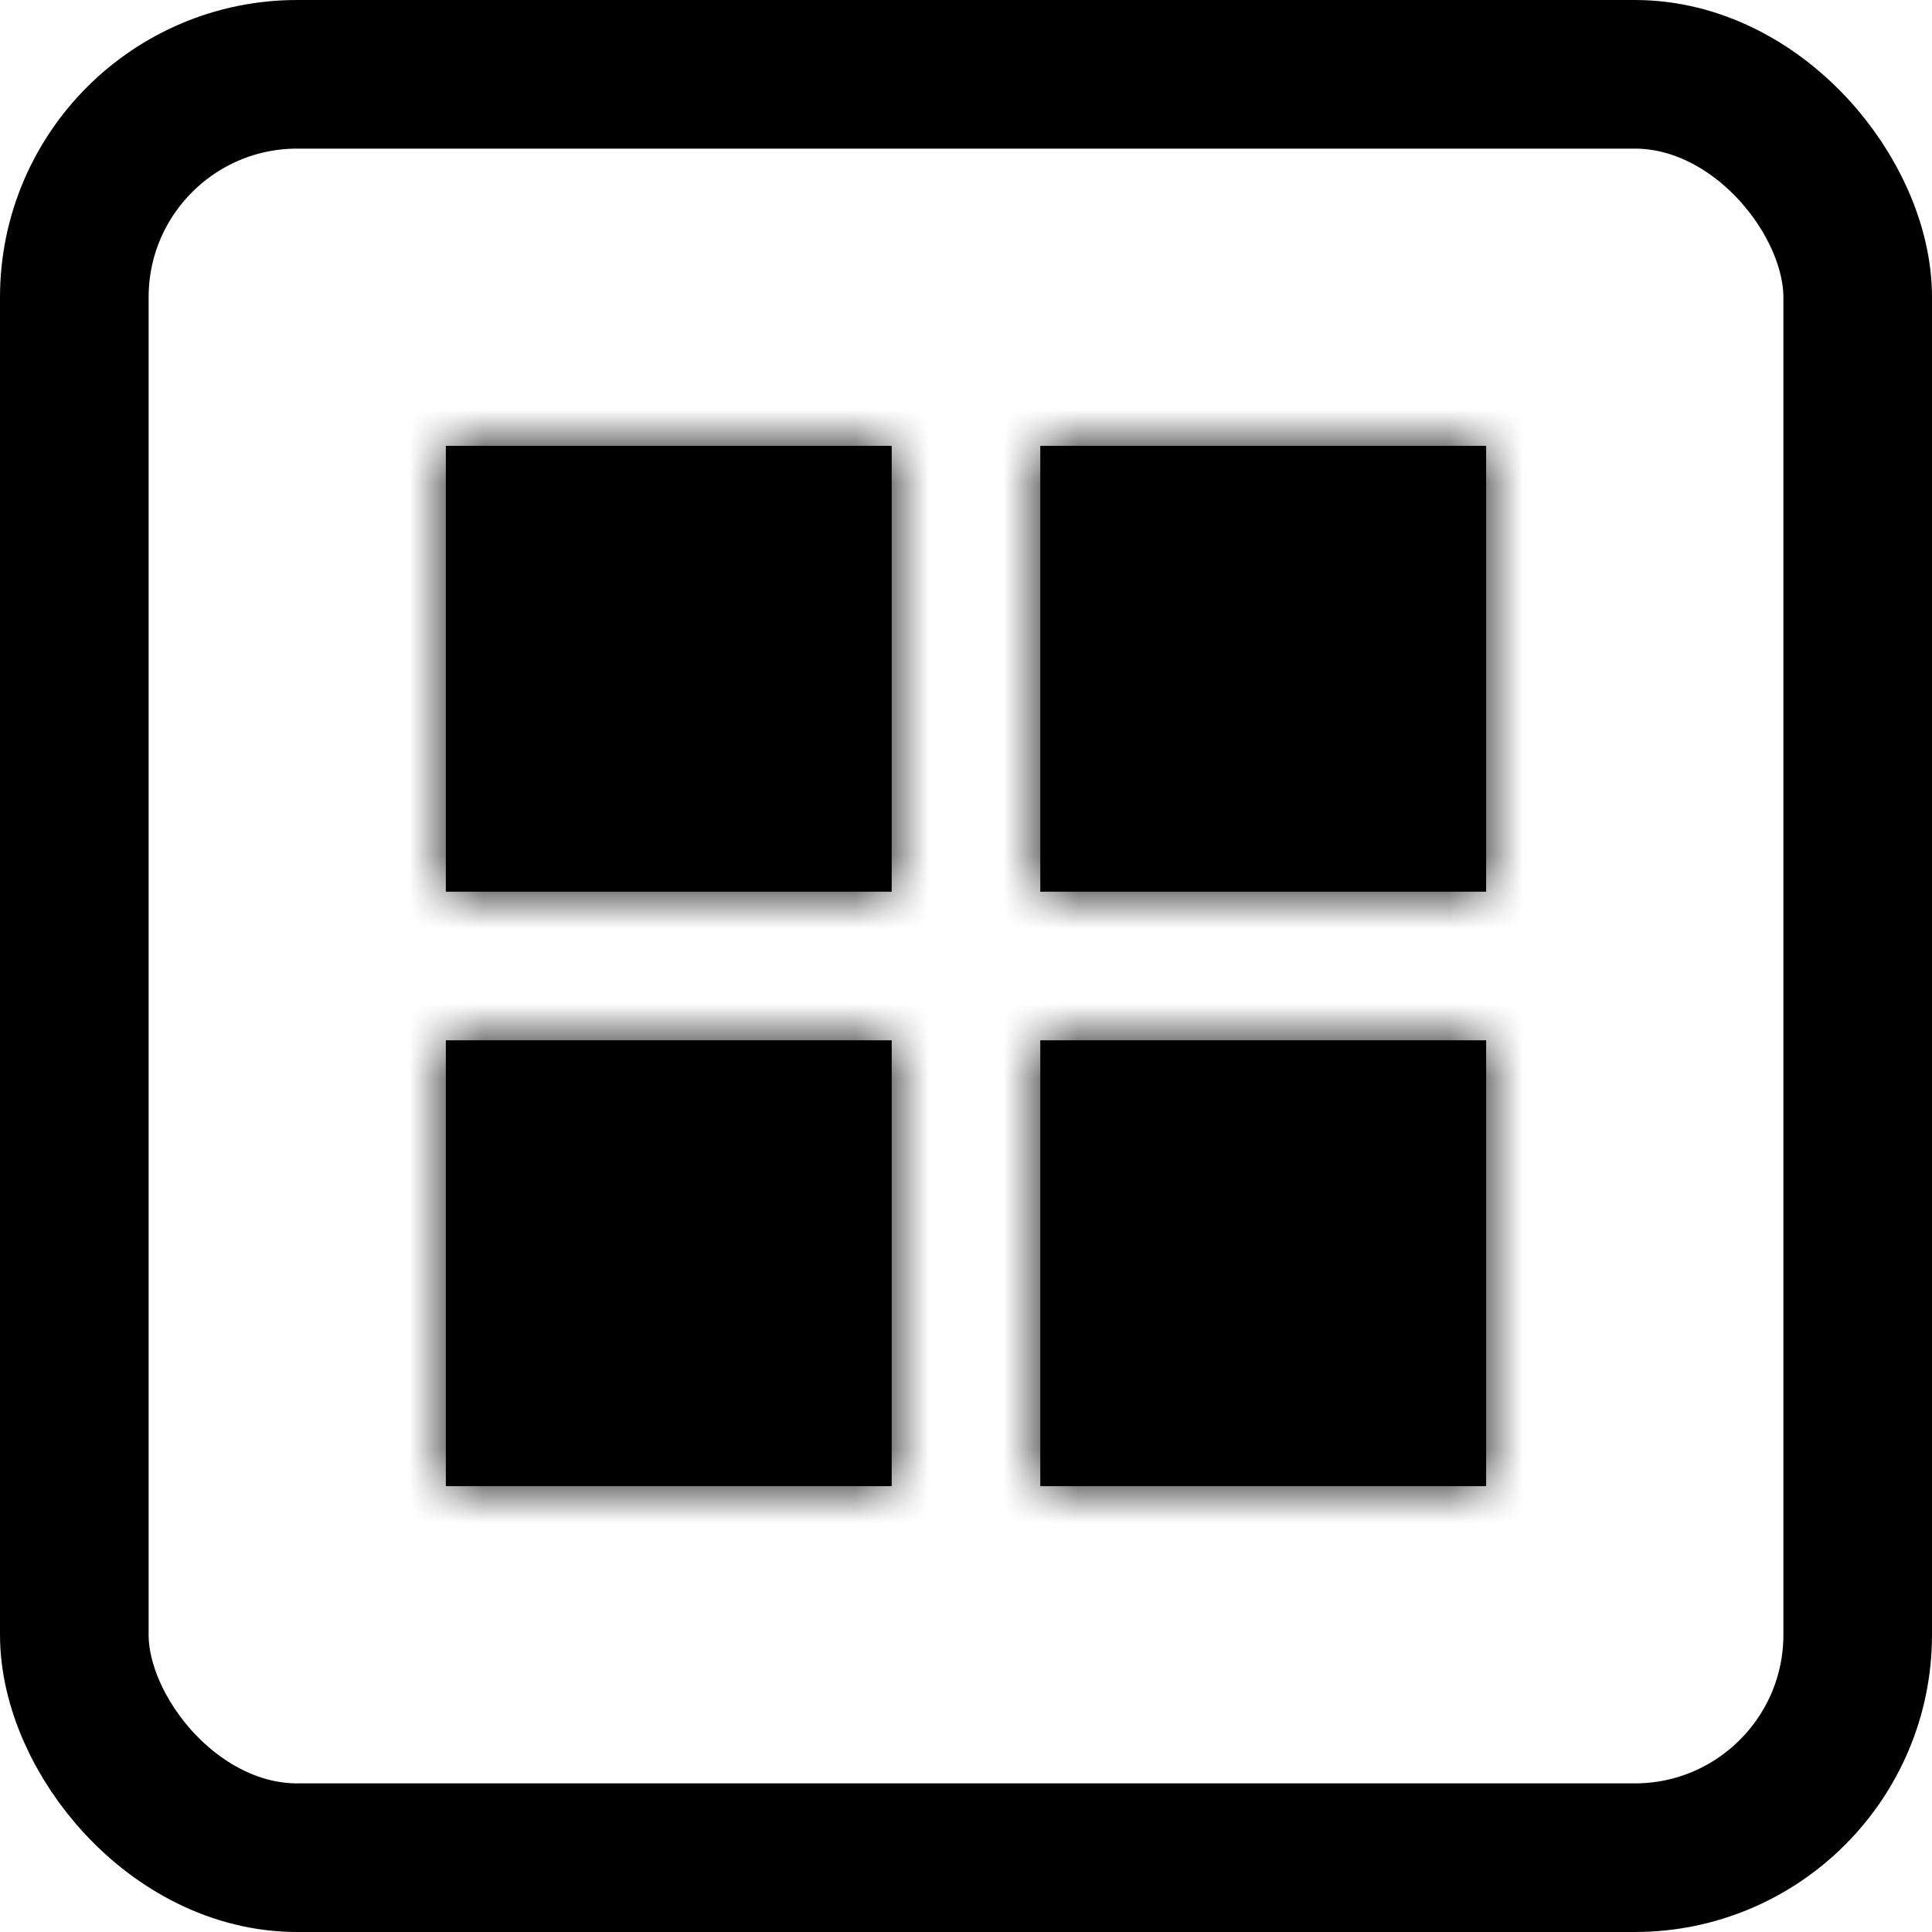 <svg width="26" height="26" viewBox="0 0 26 26" fill="none" xmlns="http://www.w3.org/2000/svg">
<mask id="path-1-inside-1_603_3016" fill="white">
<path fill-rule="evenodd" clip-rule="evenodd" d="M12 6H6V12H12V6ZM20 6H14V12H20V6ZM6 14H12V20H6V14ZM20 14H14V20H20V14Z"/>
</mask>
<path fill-rule="evenodd" clip-rule="evenodd" d="M12 6H6V12H12V6ZM20 6H14V12H20V6ZM6 14H12V20H6V14ZM20 14H14V20H20V14Z" fill="currentColor"/>
<path d="M6 6V5H5V6H6ZM12 6H13V5H12V6ZM6 12H5V13H6V12ZM12 12V13H13V12H12ZM14 6V5H13V6H14ZM20 6H21V5H20V6ZM14 12H13V13H14V12ZM20 12V13H21V12H20ZM12 14H13V13H12V14ZM6 14V13H5V14H6ZM12 20V21H13V20H12ZM6 20H5V21H6V20ZM14 14V13H13V14H14ZM20 14H21V13H20V14ZM14 20H13V21H14V20ZM20 20V21H21V20H20ZM6 7H12V5H6V7ZM7 12V6H5V12H7ZM12 11H6V13H12V11ZM11 6V12H13V6H11ZM14 7H20V5H14V7ZM15 12V6H13V12H15ZM20 11H14V13H20V11ZM19 6V12H21V6H19ZM12 13H6V15H12V13ZM13 20V14H11V20H13ZM6 21H12V19H6V21ZM5 14V20H7V14H5ZM14 15H20V13H14V15ZM15 20V14H13V20H15ZM20 19H14V21H20V19ZM19 14V20H21V14H19Z" fill="currentColor" mask="url(#path-1-inside-1_603_3016)"/>
<rect x="1" y="1" width="24" height="24" rx="3" stroke="currentColor" stroke-width="2"/>
</svg>
